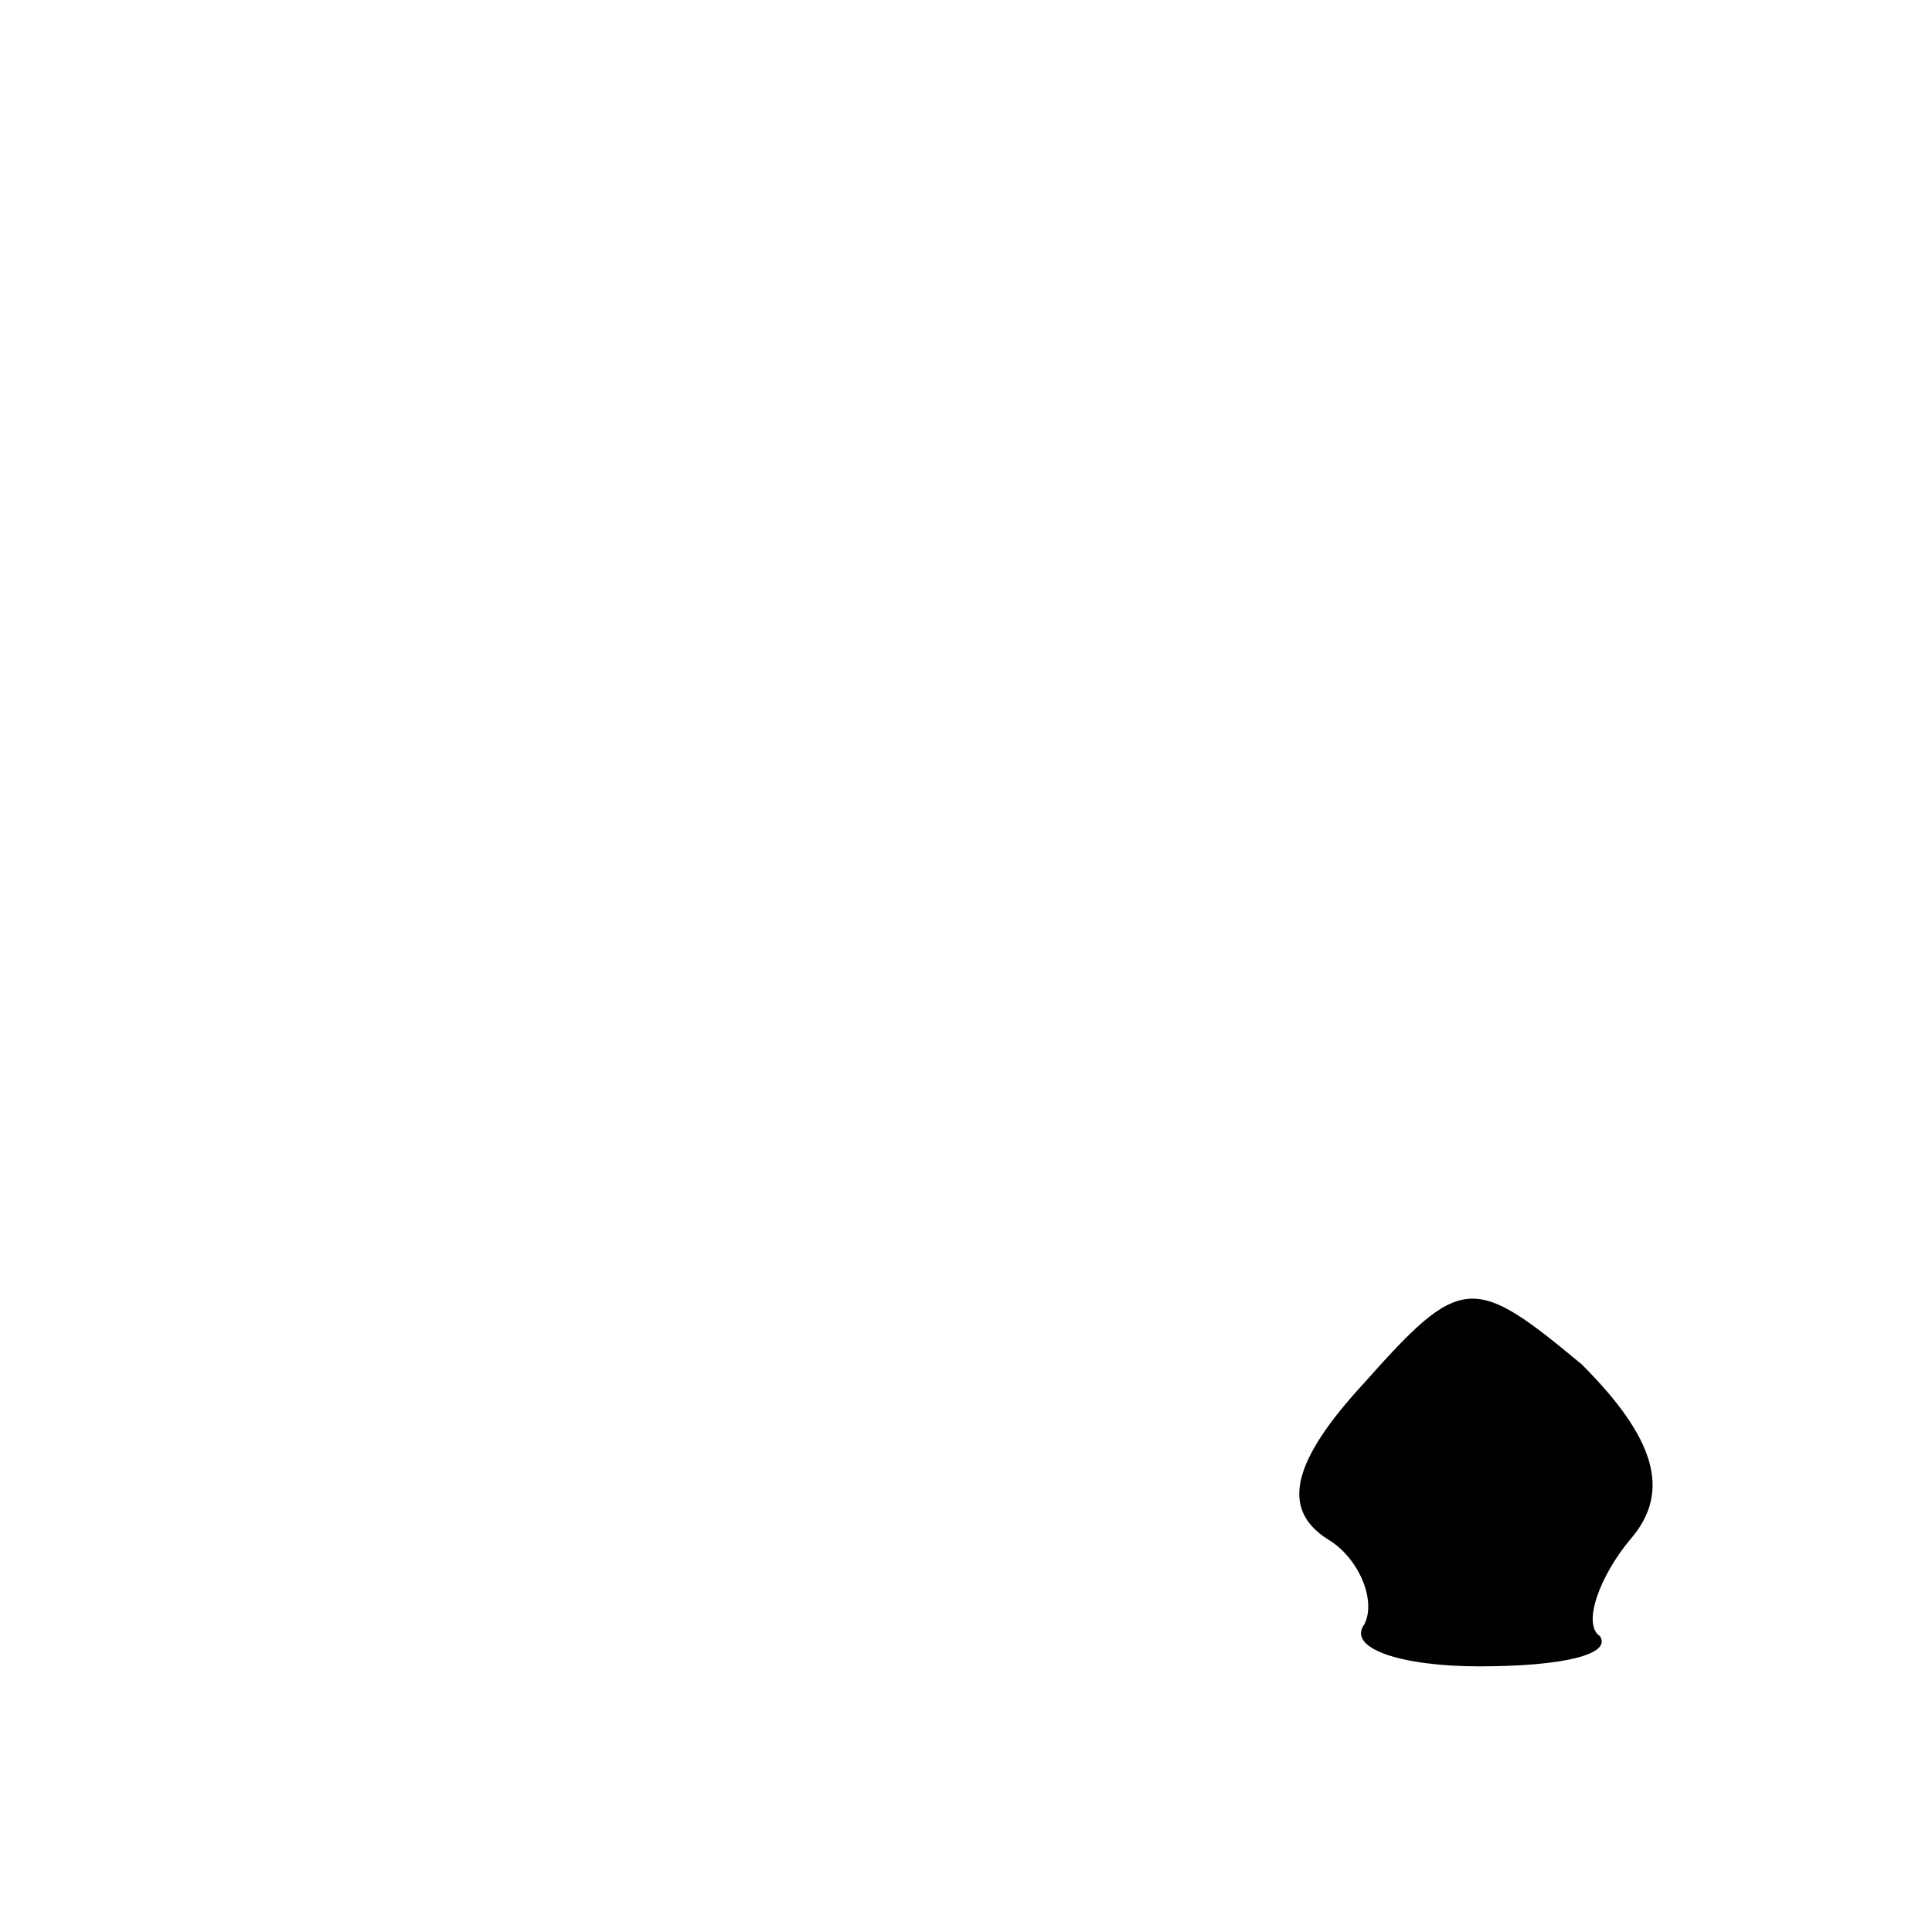 <?xml version="1.0" standalone="no"?>
<!DOCTYPE svg PUBLIC "-//W3C//DTD SVG 20010904//EN"
 "http://www.w3.org/TR/2001/REC-SVG-20010904/DTD/svg10.dtd">
<svg version="1.0" xmlns="http://www.w3.org/2000/svg"
 width="32pt" height="32pt" viewBox="0 0 32 32"
 preserveAspectRatio="xMidYMid meet">
<g transform="translate(0,32) scale(0.1,-0.1)"
fill="#000000" stroke="none">
<path fill="#000000" stroke="none" d="M226 91 c-12 -13 -14 -21 -6 -26 5 -3
8 -10 6 -14 -3 -4 6 -7 19 -7 14 0 22 2 20 5 -3 2 0 10 5 16 7 8 4 17 -8 29
-18 15 -20 15 -36 -3z"/>
</g>
</svg>
